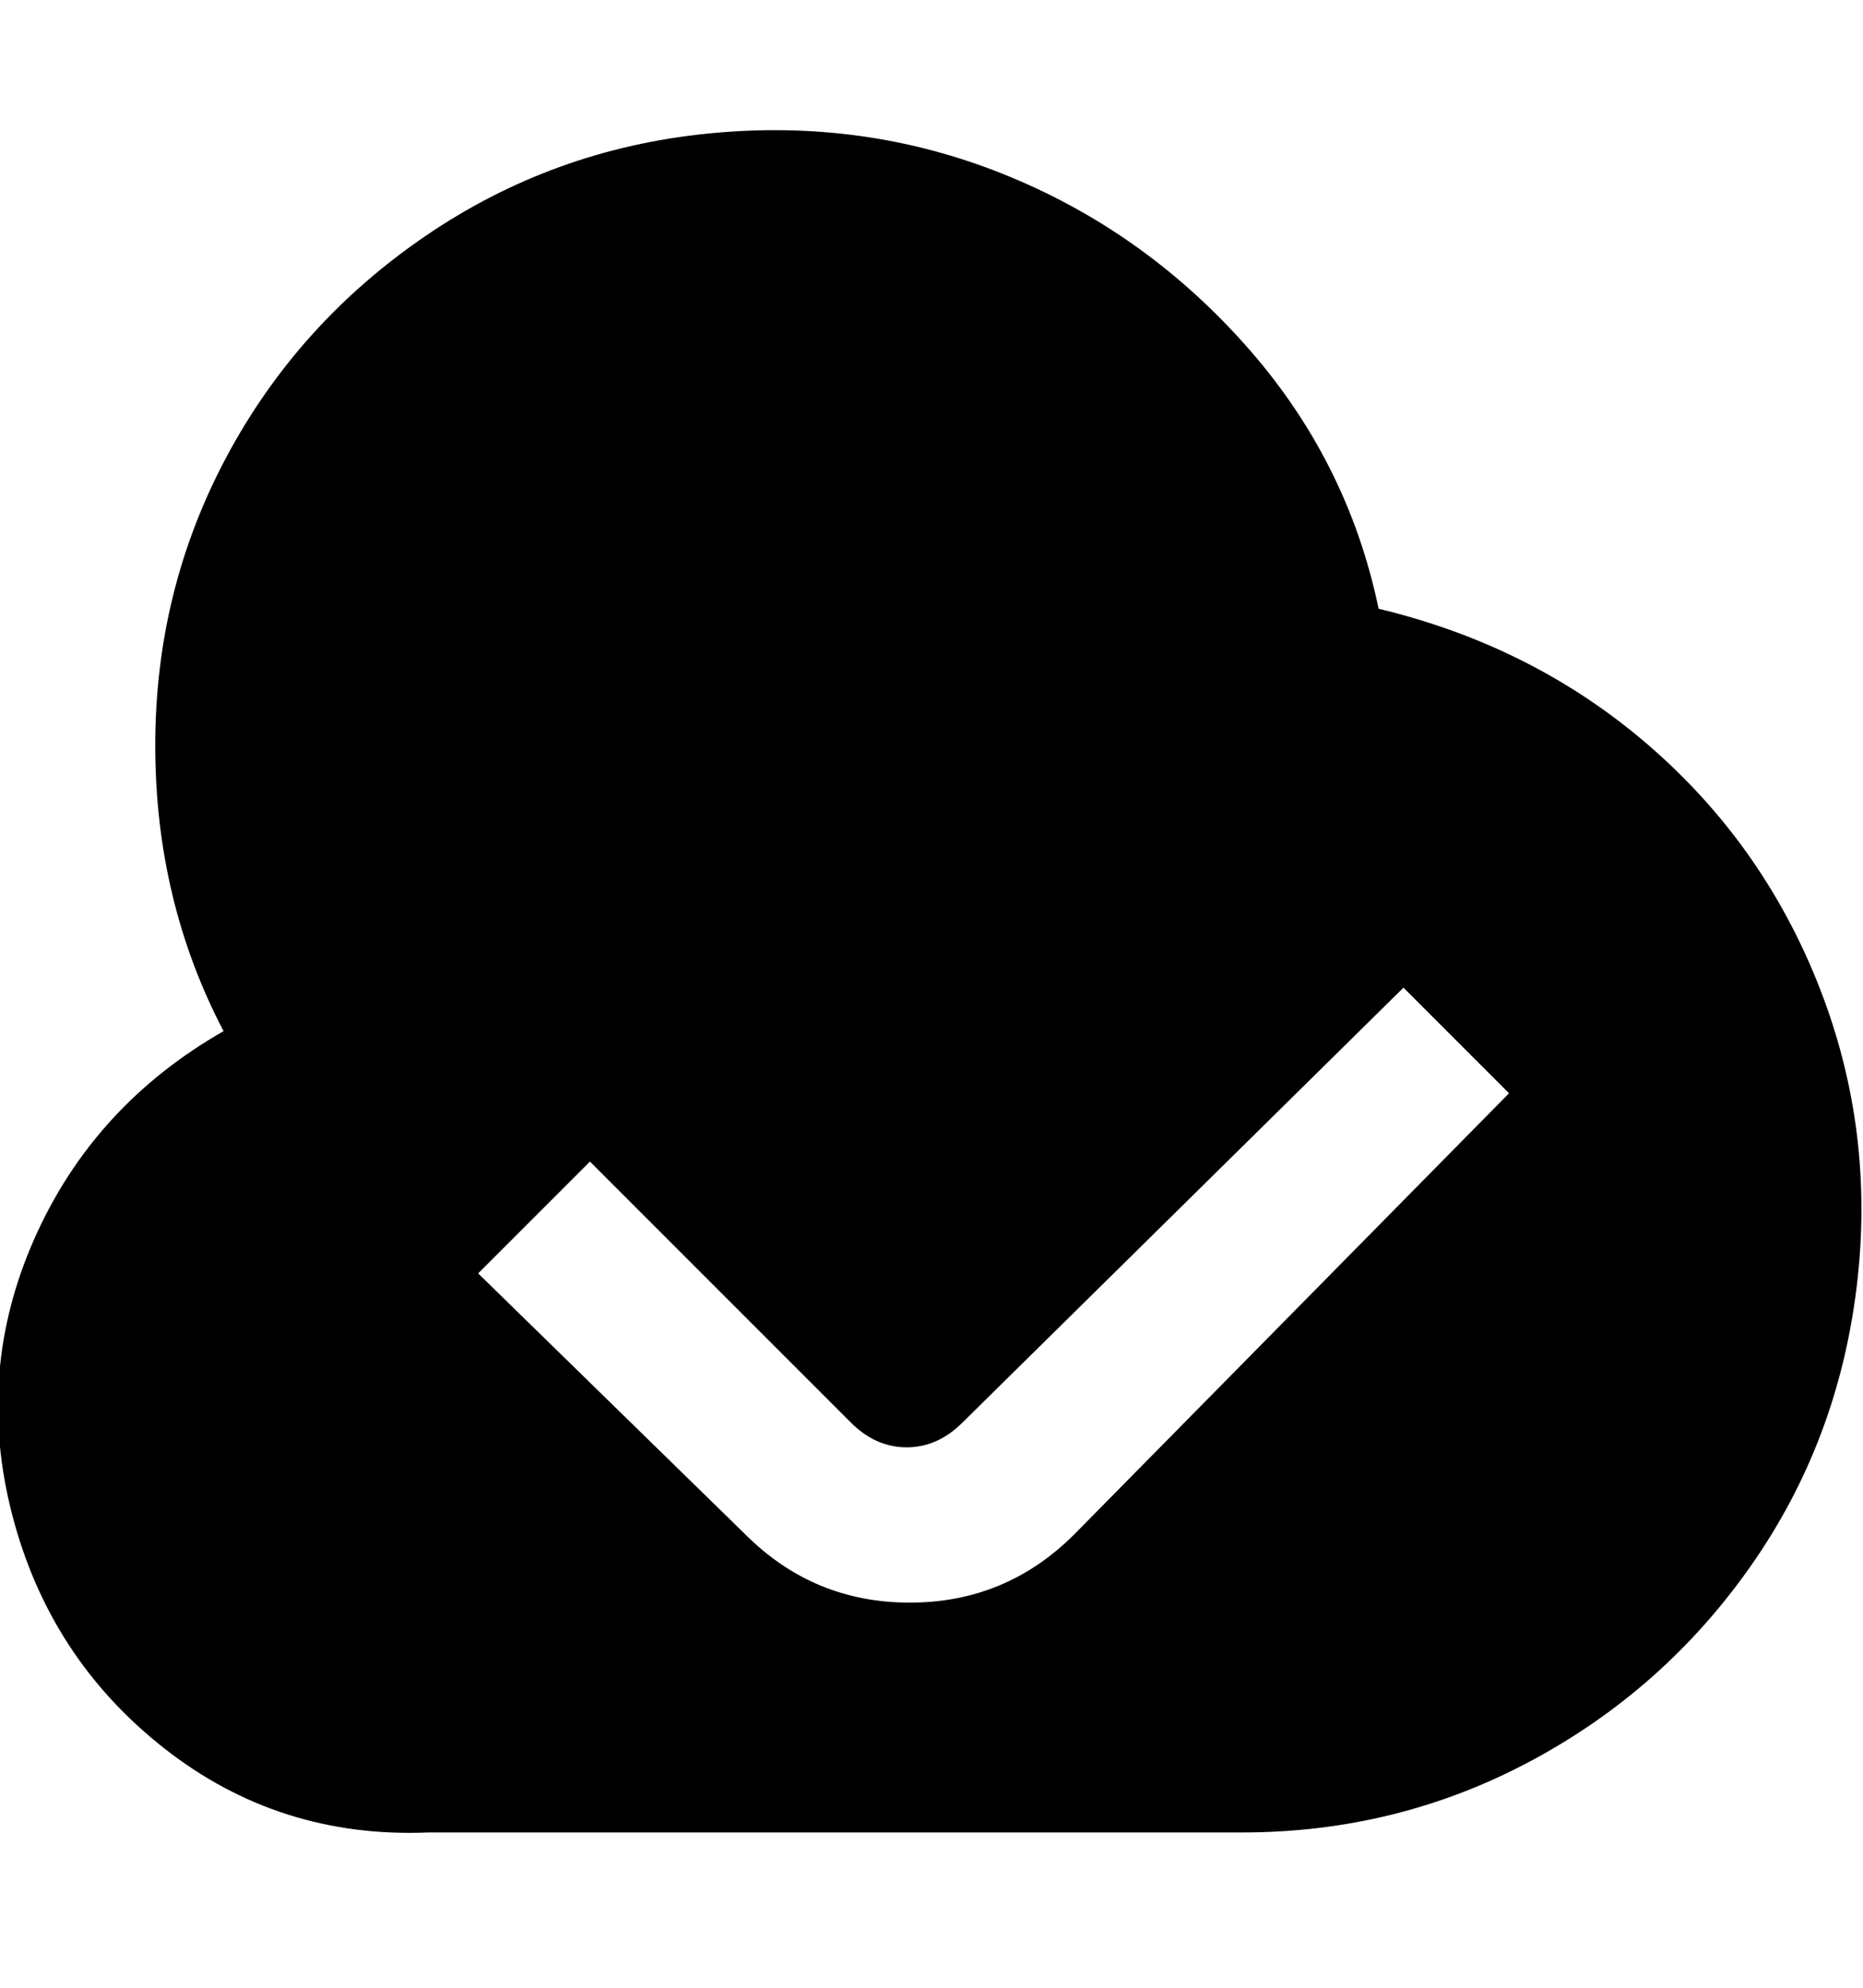 <svg viewBox="0 0 300 320" xmlns="http://www.w3.org/2000/svg"><path d="M222 98q-5-24-21.5-42.5t-39-27.5Q139 19 114 21.5T68.5 38Q48 52 36.5 73.5T25 120q0 25 11 46-21 12-30.5 33.5T2 244q6 23 24.5 37.5T69 295h131q25 0 46.5-11.5T282 252q14-20 17-45t-6-48q-9-23-27.5-39T222 98zm-49 149q-11 11-26.5 11T120 247l-43-42 18-18 42 42q4 4 9 4t9-4l71-70 17 17-70 71z"/></svg>